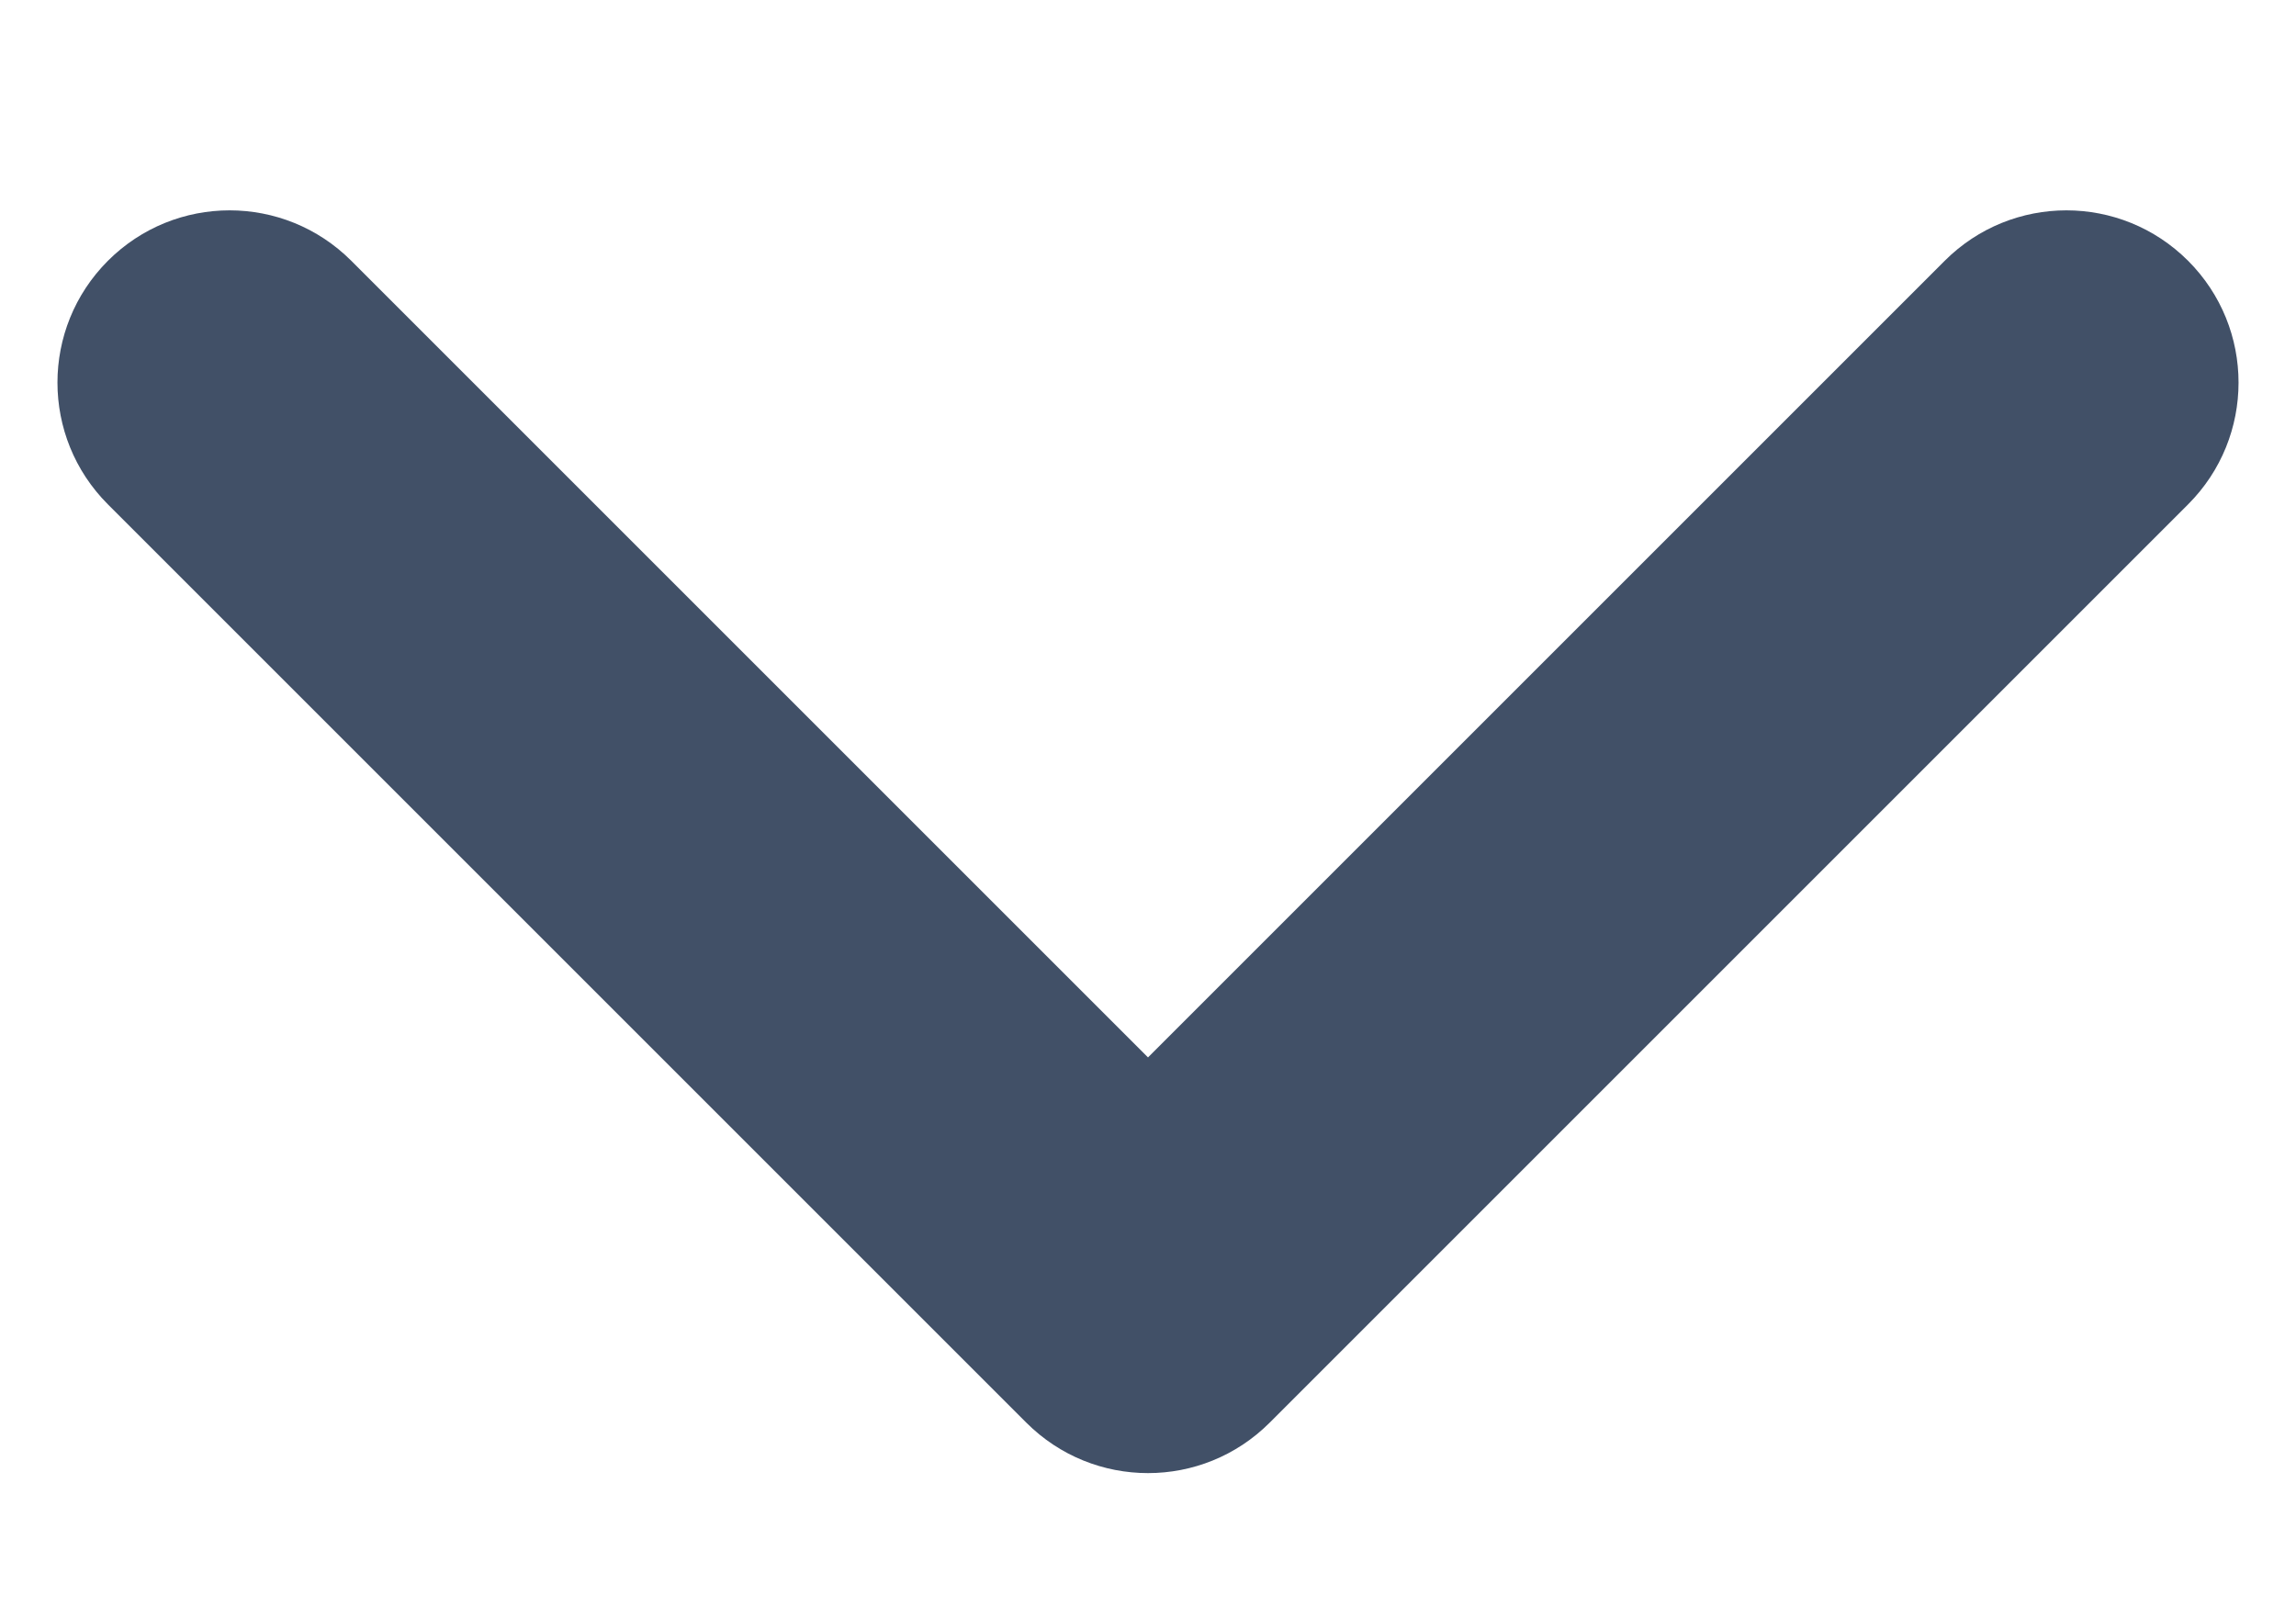 <svg width="10" height="7" viewBox="0 0 10 7" fill="none" xmlns="http://www.w3.org/2000/svg">
<path fill-rule="evenodd" clip-rule="evenodd" d="M9.53 1.136C9.237 0.843 8.763 0.843 8.47 1.136L5 4.606L1.53 1.136C1.237 0.843 0.763 0.843 0.47 1.136C0.177 1.429 0.177 1.904 0.47 2.197L4.47 6.197C4.763 6.49 5.237 6.49 5.53 6.197L9.53 2.197C9.823 1.904 9.823 1.429 9.53 1.136Z" fill="#415067"/>
</svg>
